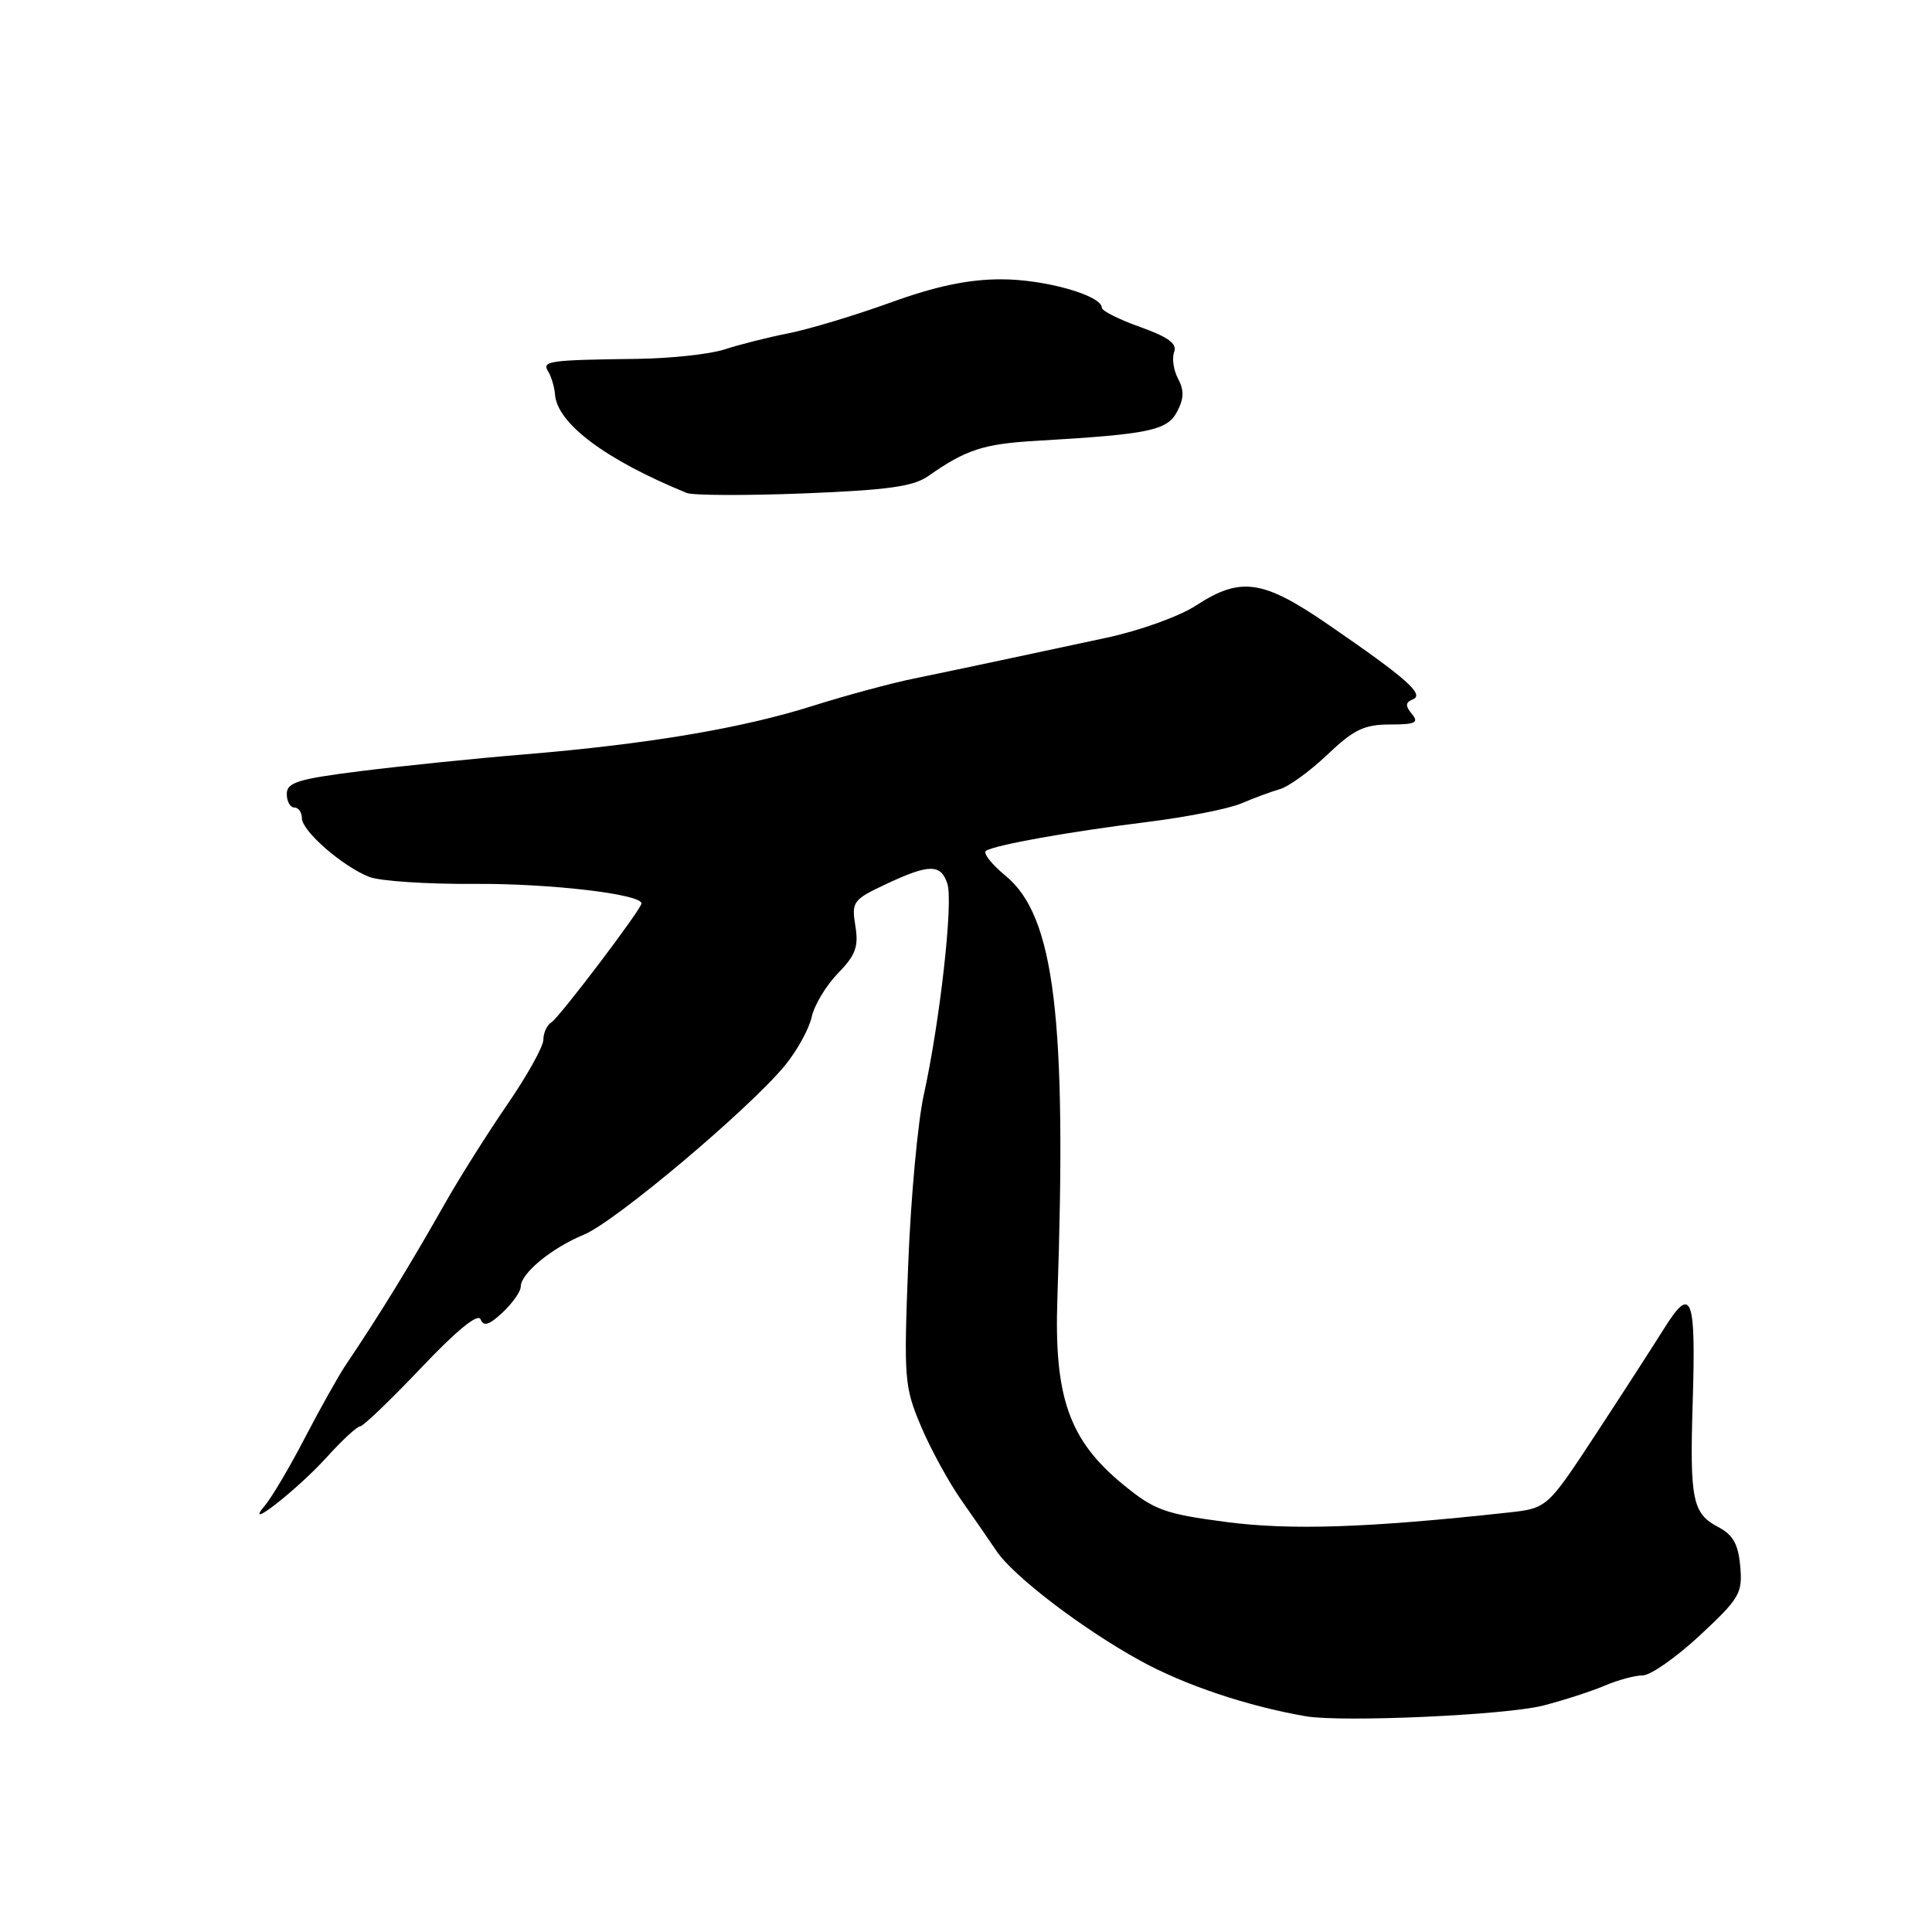 <?xml version="1.0" encoding="UTF-8" standalone="no"?>
<!DOCTYPE svg PUBLIC "-//W3C//DTD SVG 1.1//EN" "http://www.w3.org/Graphics/SVG/1.1/DTD/svg11.dtd" >
<svg xmlns="http://www.w3.org/2000/svg" xmlns:xlink="http://www.w3.org/1999/xlink" version="1.1" viewBox="0 0 256 256">
 <g >
 <path fill="currentColor"
d=" M 204.50 225.99 C 207.25 225.28 210.92 224.09 212.65 223.35 C 214.38 222.61 216.64 222.00 217.67 222.00 C 218.70 222.00 222.11 219.61 225.24 216.70 C 230.52 211.78 230.91 211.11 230.59 207.54 C 230.33 204.59 229.63 203.36 227.64 202.32 C 224.27 200.55 223.89 198.70 224.29 185.88 C 224.73 171.73 224.15 170.21 220.51 176.02 C 218.97 178.48 214.85 184.86 211.36 190.18 C 205.00 199.86 205.00 199.86 199.75 200.43 C 181.28 202.45 171.00 202.79 162.46 201.67 C 154.33 200.60 152.97 200.11 148.82 196.71 C 141.67 190.85 139.65 185.14 140.11 172.02 C 141.38 134.92 139.73 121.39 133.27 116.07 C 131.37 114.51 130.20 113.00 130.66 112.73 C 131.98 111.93 141.64 110.21 152.00 108.92 C 157.22 108.27 162.85 107.16 164.50 106.45 C 166.15 105.74 168.45 104.89 169.61 104.56 C 170.77 104.22 173.61 102.16 175.90 99.98 C 179.38 96.67 180.78 96.00 184.16 96.00 C 187.55 96.00 188.05 95.76 187.08 94.60 C 186.19 93.52 186.22 93.07 187.21 92.67 C 188.80 92.03 186.38 89.89 176.00 82.76 C 167.33 76.80 164.41 76.38 158.50 80.22 C 156.27 81.68 150.97 83.58 146.50 84.53 C 142.10 85.47 135.80 86.81 132.50 87.52 C 129.20 88.23 124.07 89.30 121.11 89.91 C 118.15 90.51 112.14 92.13 107.77 93.51 C 98.29 96.51 85.87 98.60 69.50 99.96 C 62.90 100.50 53.11 101.51 47.75 102.18 C 39.49 103.22 38.00 103.68 38.00 105.20 C 38.00 106.19 38.45 107.00 39.00 107.00 C 39.55 107.00 40.00 107.63 40.00 108.41 C 40.00 110.11 45.39 114.81 48.94 116.20 C 50.35 116.75 56.67 117.17 63.00 117.12 C 72.92 117.06 85.00 118.48 85.00 119.71 C 85.00 120.46 74.13 134.80 73.07 135.46 C 72.48 135.82 72.00 136.86 72.00 137.76 C 72.00 138.66 69.86 142.51 67.25 146.31 C 64.64 150.11 60.92 156.00 59.00 159.39 C 54.23 167.81 50.32 174.18 45.77 180.93 C 44.83 182.35 42.41 186.65 40.41 190.50 C 38.41 194.35 36.04 198.37 35.14 199.44 C 31.96 203.20 39.43 197.38 43.34 193.04 C 45.35 190.82 47.32 189.00 47.72 189.00 C 48.12 189.00 51.75 185.51 55.80 181.25 C 60.54 176.25 63.34 173.97 63.68 174.82 C 64.08 175.81 64.82 175.57 66.61 173.90 C 67.92 172.66 69.00 171.13 69.00 170.50 C 69.00 168.73 73.08 165.37 77.37 163.60 C 81.52 161.89 99.21 147.00 104.01 141.18 C 105.61 139.23 107.20 136.35 107.55 134.76 C 107.90 133.18 109.47 130.57 111.03 128.97 C 113.37 126.57 113.79 125.45 113.34 122.69 C 112.82 119.49 113.02 119.21 117.38 117.16 C 123.14 114.45 124.69 114.45 125.54 117.13 C 126.32 119.57 124.54 135.39 122.41 145.06 C 121.61 148.66 120.68 158.79 120.34 167.56 C 119.75 182.74 119.83 183.76 122.04 189.00 C 123.32 192.03 125.75 196.46 127.43 198.85 C 129.12 201.25 131.18 204.24 132.02 205.49 C 134.23 208.82 143.43 215.84 151.09 220.05 C 156.96 223.28 165.26 226.07 173.00 227.41 C 177.82 228.24 199.55 227.27 204.50 225.99 Z  M 123.00 63.08 C 128.00 59.57 130.33 58.81 137.35 58.41 C 152.27 57.54 154.63 57.05 155.96 54.57 C 156.88 52.85 156.92 51.72 156.11 50.20 C 155.50 49.07 155.27 47.47 155.58 46.64 C 156.01 45.54 154.80 44.66 151.08 43.33 C 148.29 42.34 146.00 41.19 146.00 40.78 C 146.00 39.14 138.42 37.00 132.63 37.01 C 128.31 37.01 123.99 37.92 118.00 40.09 C 113.33 41.78 107.25 43.61 104.50 44.16 C 101.75 44.70 97.92 45.67 96.00 46.30 C 94.08 46.93 88.90 47.49 84.50 47.55 C 72.65 47.70 71.77 47.83 72.64 49.23 C 73.06 49.91 73.46 51.27 73.54 52.26 C 73.82 56.12 80.27 60.94 91.00 65.32 C 91.83 65.65 98.80 65.68 106.50 65.38 C 117.60 64.94 121.02 64.47 123.00 63.08 Z "/>
</g>
</svg>